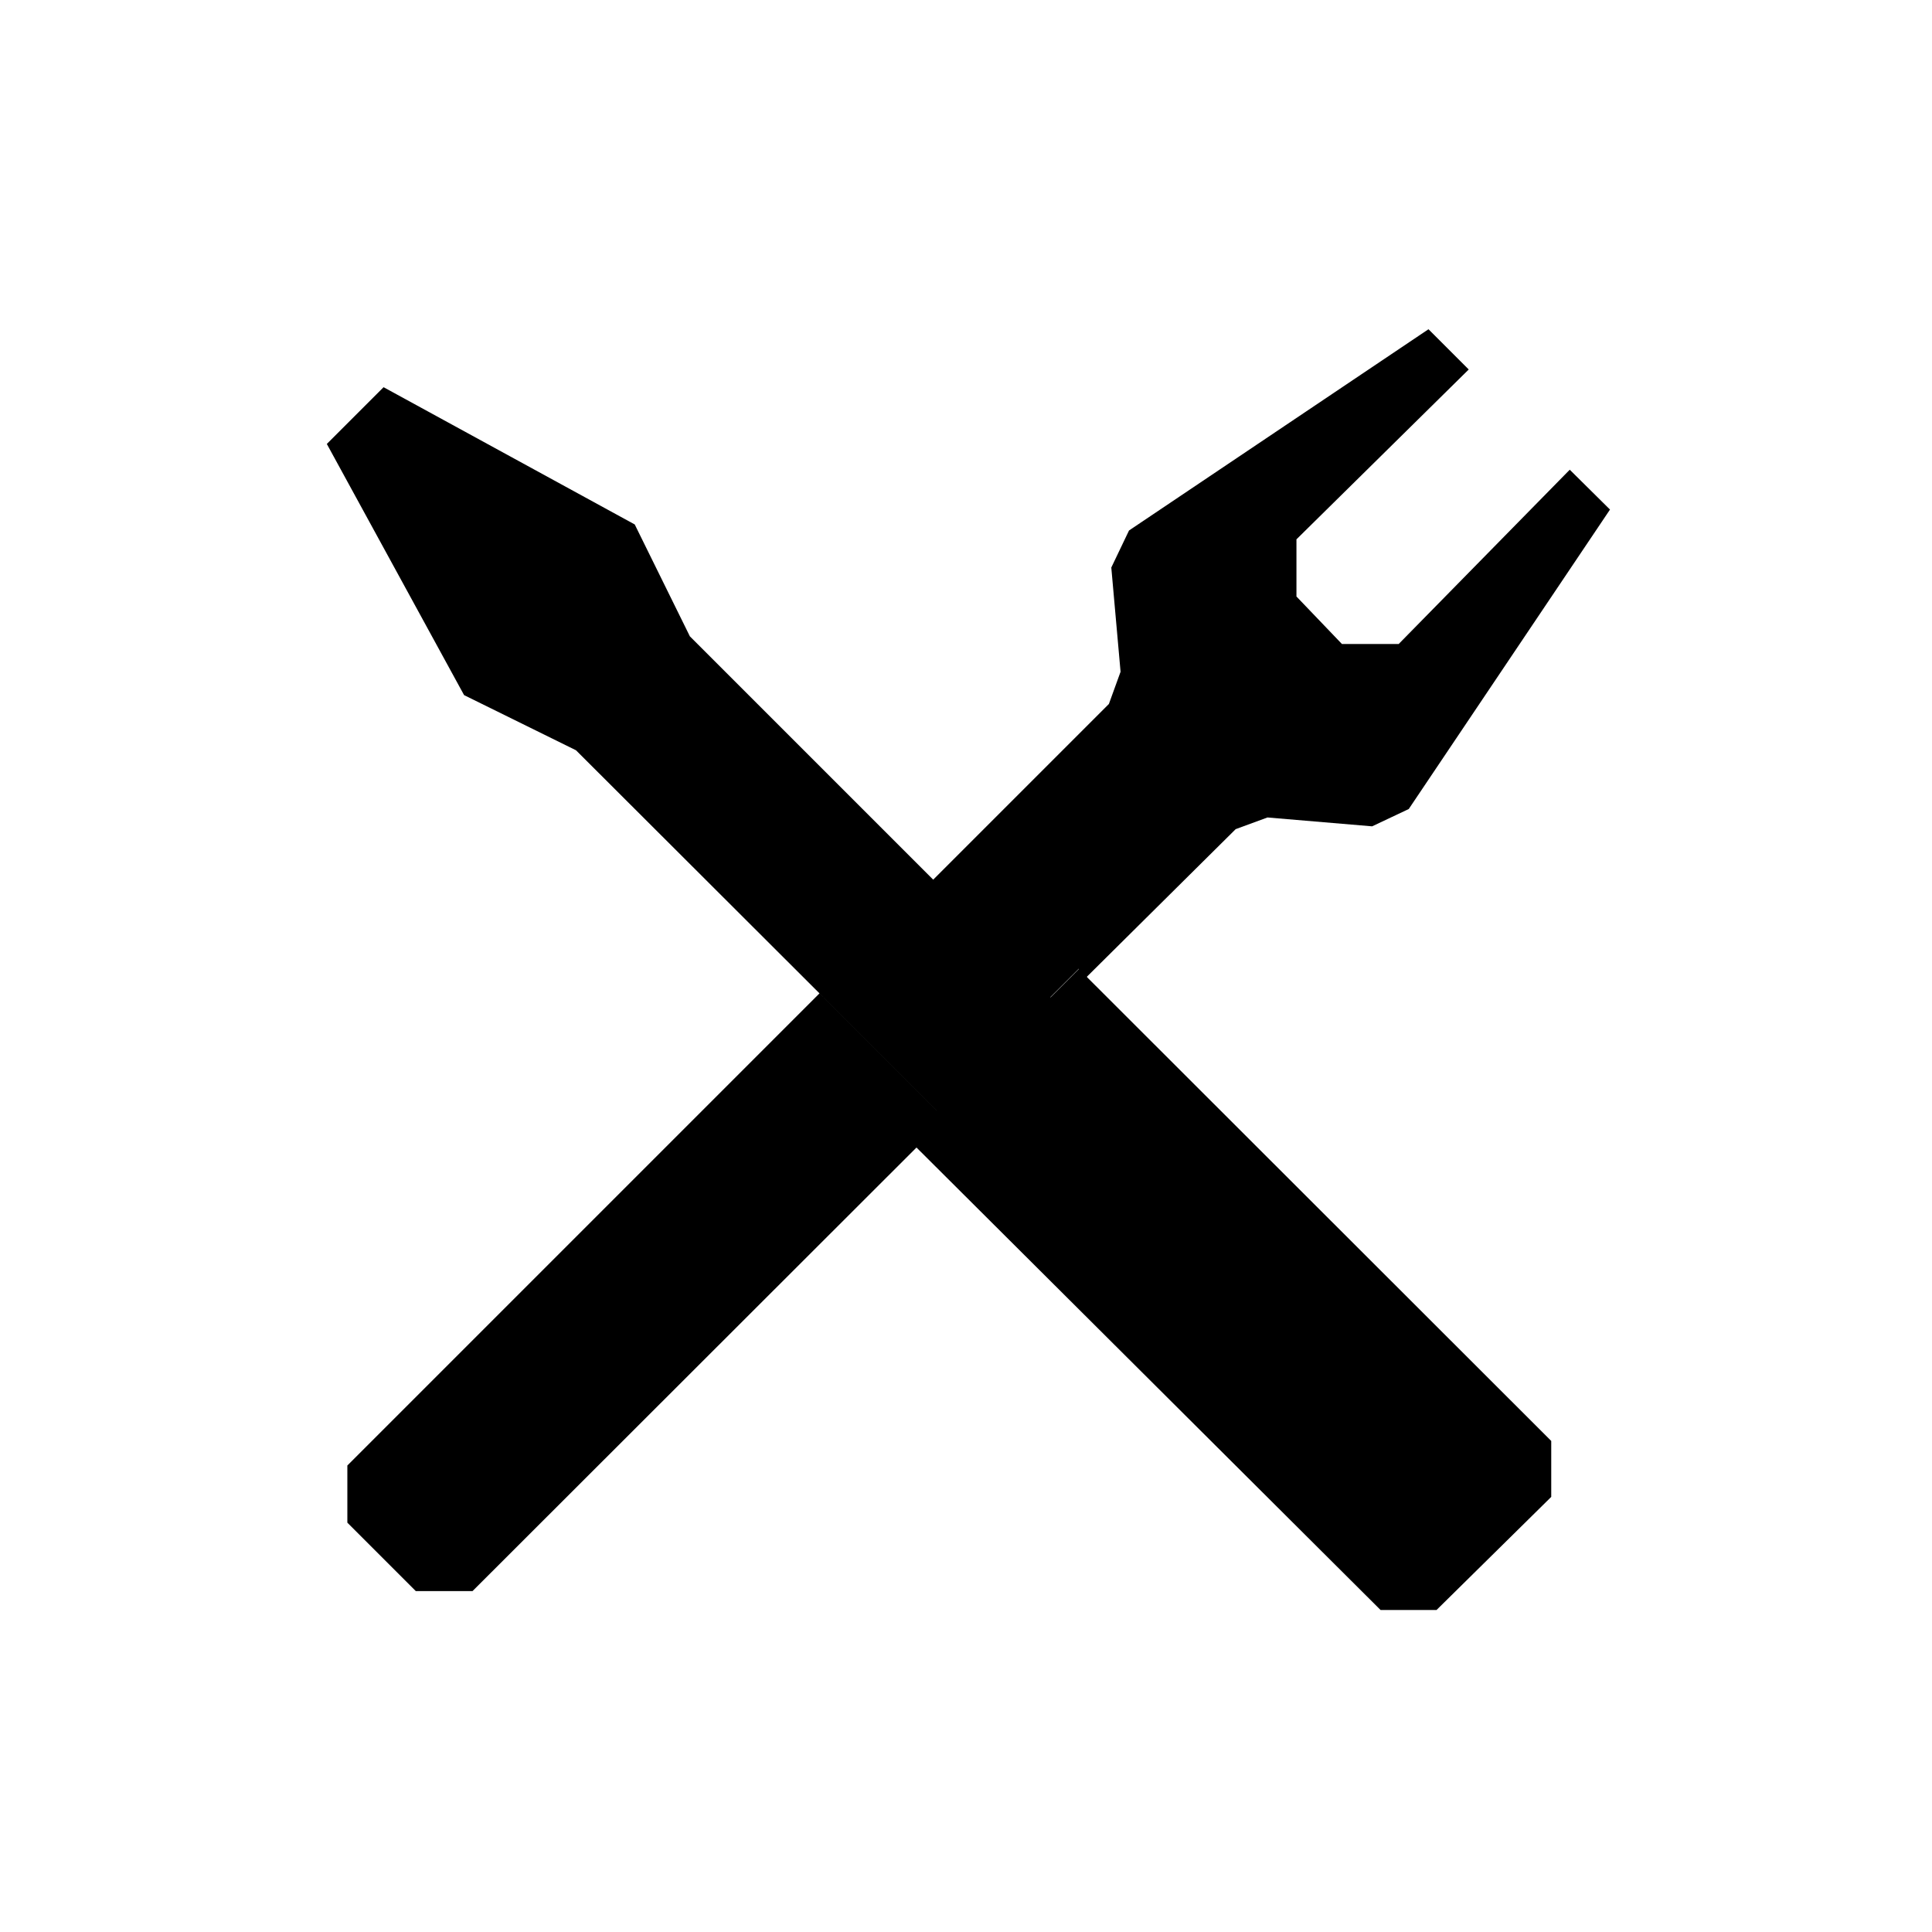 <?xml version="1.0" standalone="no"?><!DOCTYPE svg PUBLIC "-//W3C//DTD SVG 1.1//EN" "http://www.w3.org/Graphics/SVG/1.1/DTD/svg11.dtd"><svg class="icon" width="200px" height="200.00px" viewBox="0 0 1024 1024" version="1.1" xmlns="http://www.w3.org/2000/svg"><path fill="#000000" d="M496.64 588.8l-15.147 15.147 4.267 4.267-235.307 235.093h-30.08l-36.267-36.267v-30.293l250.24-250.24 62.293 62.293zM853.333 270.08l-106.667 158.72-19.413 9.173-55.467-4.693-16.853 6.187-78.933 78.293-4.267-4.267-15.147 15.147-62.08-62.293 93.227-93.227 6.187-17.067-4.907-55.253 9.387-19.627 158.72-106.667 21.333 21.333-91.307 90.027v30.293L711.253 341.333h30.08L832 248.96zM576.213 517.76l-90.453 90.453-4.267-4.267 15.147-15.147-62.293-62.293-129.067-128.853-59.307-29.227-72.747-133.12 30.08-30.08 133.12 72.747 29.227 59.307 129.067 129.067 62.08 62.293 15.147-15.147 4.267 4.267zM822.187 763.733v29.653L761.387 853.333H731.733L485.76 608.213 576 517.76z" /></svg>